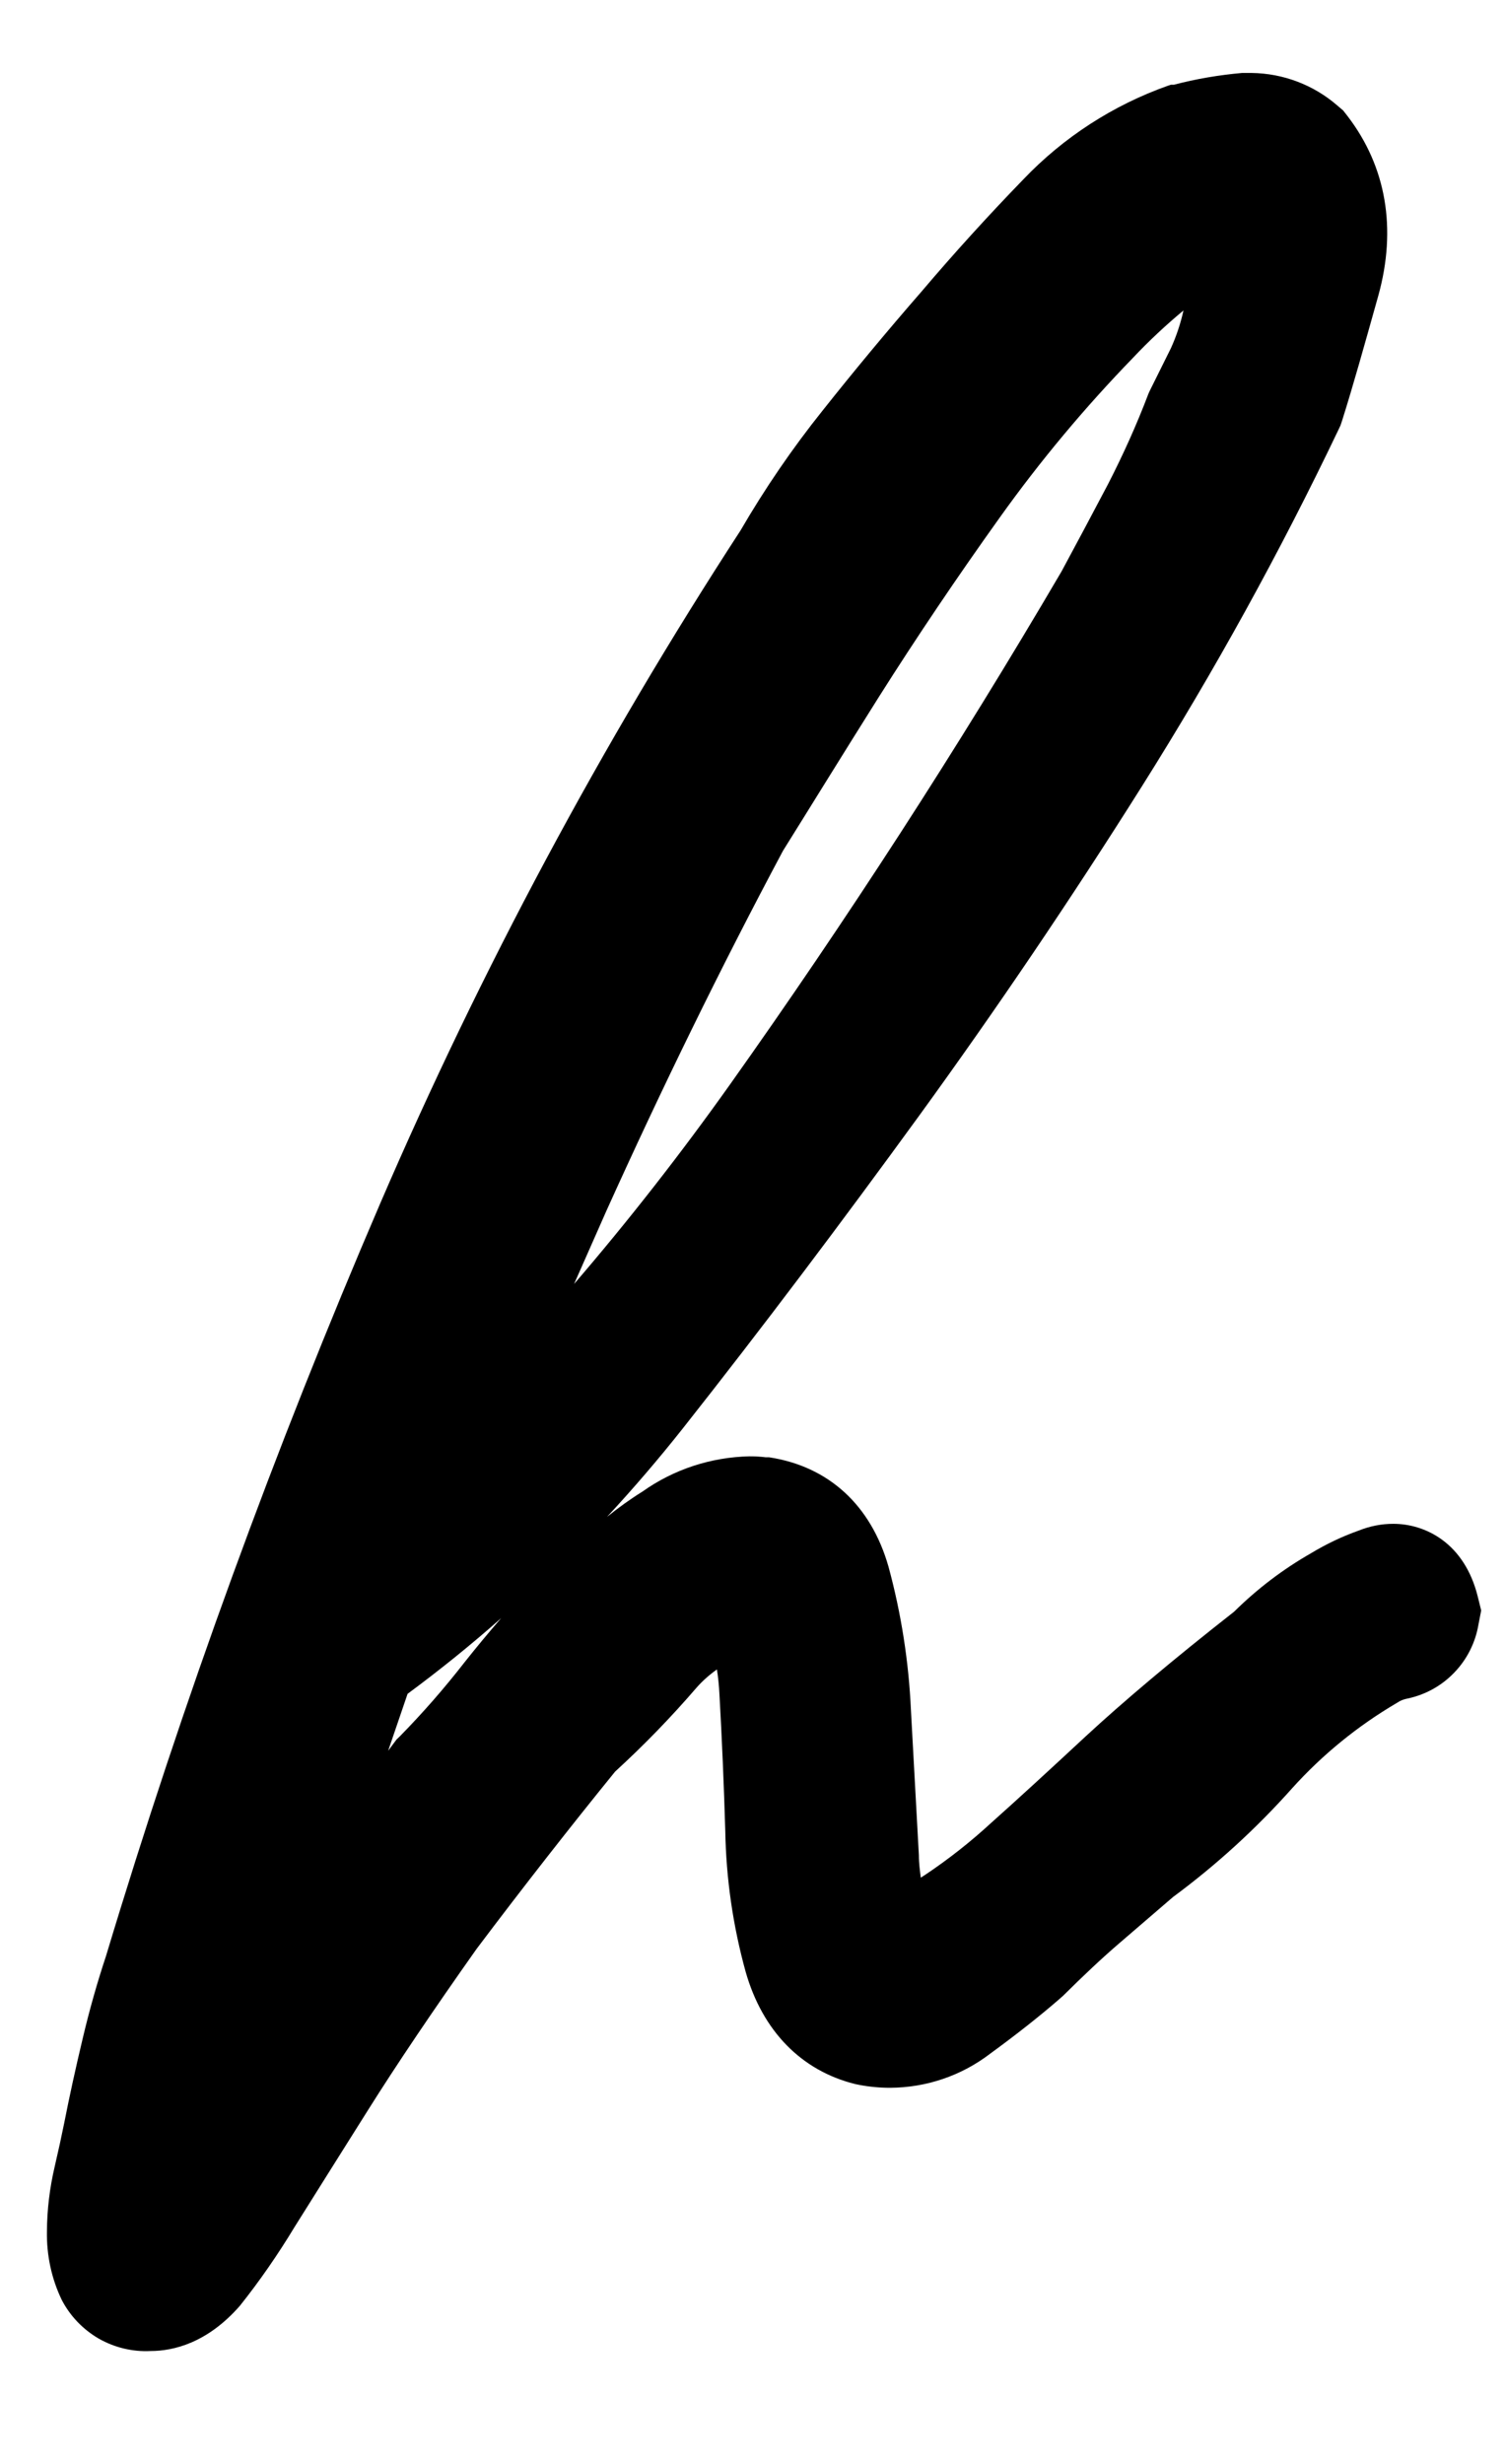 <svg width="11" height="18" viewBox="0 0 11 18" fill="none" xmlns="http://www.w3.org/2000/svg">
<path d="M1.101 17.175C0.969 17.182 0.837 17.15 0.721 17.084C0.606 17.017 0.512 16.919 0.451 16.801C0.376 16.645 0.34 16.474 0.343 16.301C0.344 16.143 0.363 15.985 0.399 15.831C0.427 15.711 0.45 15.605 0.469 15.511C0.508 15.312 0.553 15.108 0.603 14.898C0.652 14.689 0.712 14.478 0.774 14.292C1.338 12.421 2.008 10.584 2.78 8.789C3.517 7.08 4.397 5.436 5.412 3.876C5.59 3.57 5.79 3.277 6.011 3.001C6.237 2.716 6.481 2.422 6.737 2.128C6.972 1.851 7.223 1.575 7.48 1.31C7.774 1.002 8.136 0.768 8.537 0.626L8.558 0.619H8.58C8.743 0.576 8.91 0.548 9.078 0.533H9.148C9.38 0.536 9.603 0.621 9.777 0.773L9.817 0.807L9.849 0.848C10.132 1.217 10.21 1.67 10.074 2.16C9.975 2.513 9.89 2.818 9.809 3.074L9.798 3.107L9.784 3.137C9.356 4.033 8.876 4.903 8.347 5.743C7.83 6.564 7.282 7.374 6.717 8.152C6.151 8.93 5.573 9.698 4.99 10.436C4.815 10.657 4.631 10.872 4.437 11.081C4.522 11.013 4.609 10.95 4.695 10.897C4.924 10.734 5.197 10.645 5.478 10.639C5.518 10.639 5.558 10.641 5.597 10.646H5.621C6.056 10.712 6.366 10.996 6.494 11.445C6.587 11.787 6.642 12.139 6.658 12.493L6.716 13.553C6.716 13.613 6.724 13.668 6.73 13.717L6.764 13.695C6.933 13.582 7.093 13.456 7.243 13.318C7.436 13.146 7.667 12.934 7.936 12.684C8.213 12.428 8.576 12.122 9.02 11.774C9.188 11.608 9.377 11.464 9.582 11.347C9.693 11.28 9.81 11.224 9.932 11.181C10.012 11.149 10.097 11.132 10.183 11.132C10.418 11.132 10.704 11.272 10.801 11.664L10.826 11.765L10.806 11.868C10.784 11.999 10.723 12.121 10.631 12.217C10.539 12.314 10.42 12.38 10.29 12.408C10.269 12.412 10.249 12.418 10.23 12.428L10.207 12.442C9.923 12.609 9.666 12.818 9.445 13.063C9.183 13.357 8.891 13.624 8.574 13.858L8.181 14.196C8.055 14.304 7.918 14.433 7.771 14.579L7.744 14.603C7.6 14.728 7.429 14.863 7.237 15.003C7.027 15.164 6.77 15.251 6.505 15.252C6.429 15.252 6.354 15.245 6.281 15.231L6.251 15.225C5.856 15.127 5.573 14.836 5.45 14.405C5.357 14.069 5.307 13.723 5.301 13.375C5.291 13.04 5.277 12.705 5.258 12.371C5.255 12.312 5.249 12.254 5.24 12.196C5.185 12.235 5.135 12.279 5.091 12.329C4.905 12.545 4.706 12.75 4.496 12.942C4.331 13.145 4.166 13.352 4.001 13.563C3.829 13.783 3.656 14.008 3.483 14.238C3.168 14.683 2.899 15.082 2.691 15.413C2.482 15.744 2.299 16.037 2.153 16.269C2.032 16.469 1.899 16.662 1.753 16.845C1.516 17.116 1.268 17.175 1.101 17.175ZM2.837 12.79L2.898 12.708L2.922 12.685C3.09 12.514 3.248 12.333 3.395 12.144C3.482 12.034 3.572 11.926 3.663 11.821C3.444 12.015 3.216 12.199 2.979 12.374C2.931 12.514 2.884 12.652 2.837 12.79ZM5.723 6.215C5.267 7.069 4.835 7.954 4.432 8.846C4.354 9.022 4.275 9.201 4.196 9.38C4.599 8.911 4.98 8.423 5.338 7.919C6.181 6.732 6.998 5.472 7.759 4.174C7.866 3.976 7.981 3.76 8.097 3.54C8.208 3.324 8.308 3.103 8.394 2.876L8.403 2.856L8.558 2.544C8.598 2.456 8.629 2.363 8.65 2.268C8.52 2.376 8.397 2.491 8.281 2.614C7.928 2.978 7.602 3.368 7.307 3.781C6.995 4.217 6.697 4.659 6.422 5.094C6.148 5.529 5.915 5.908 5.723 6.215Z" fill="black"/>
</svg>
